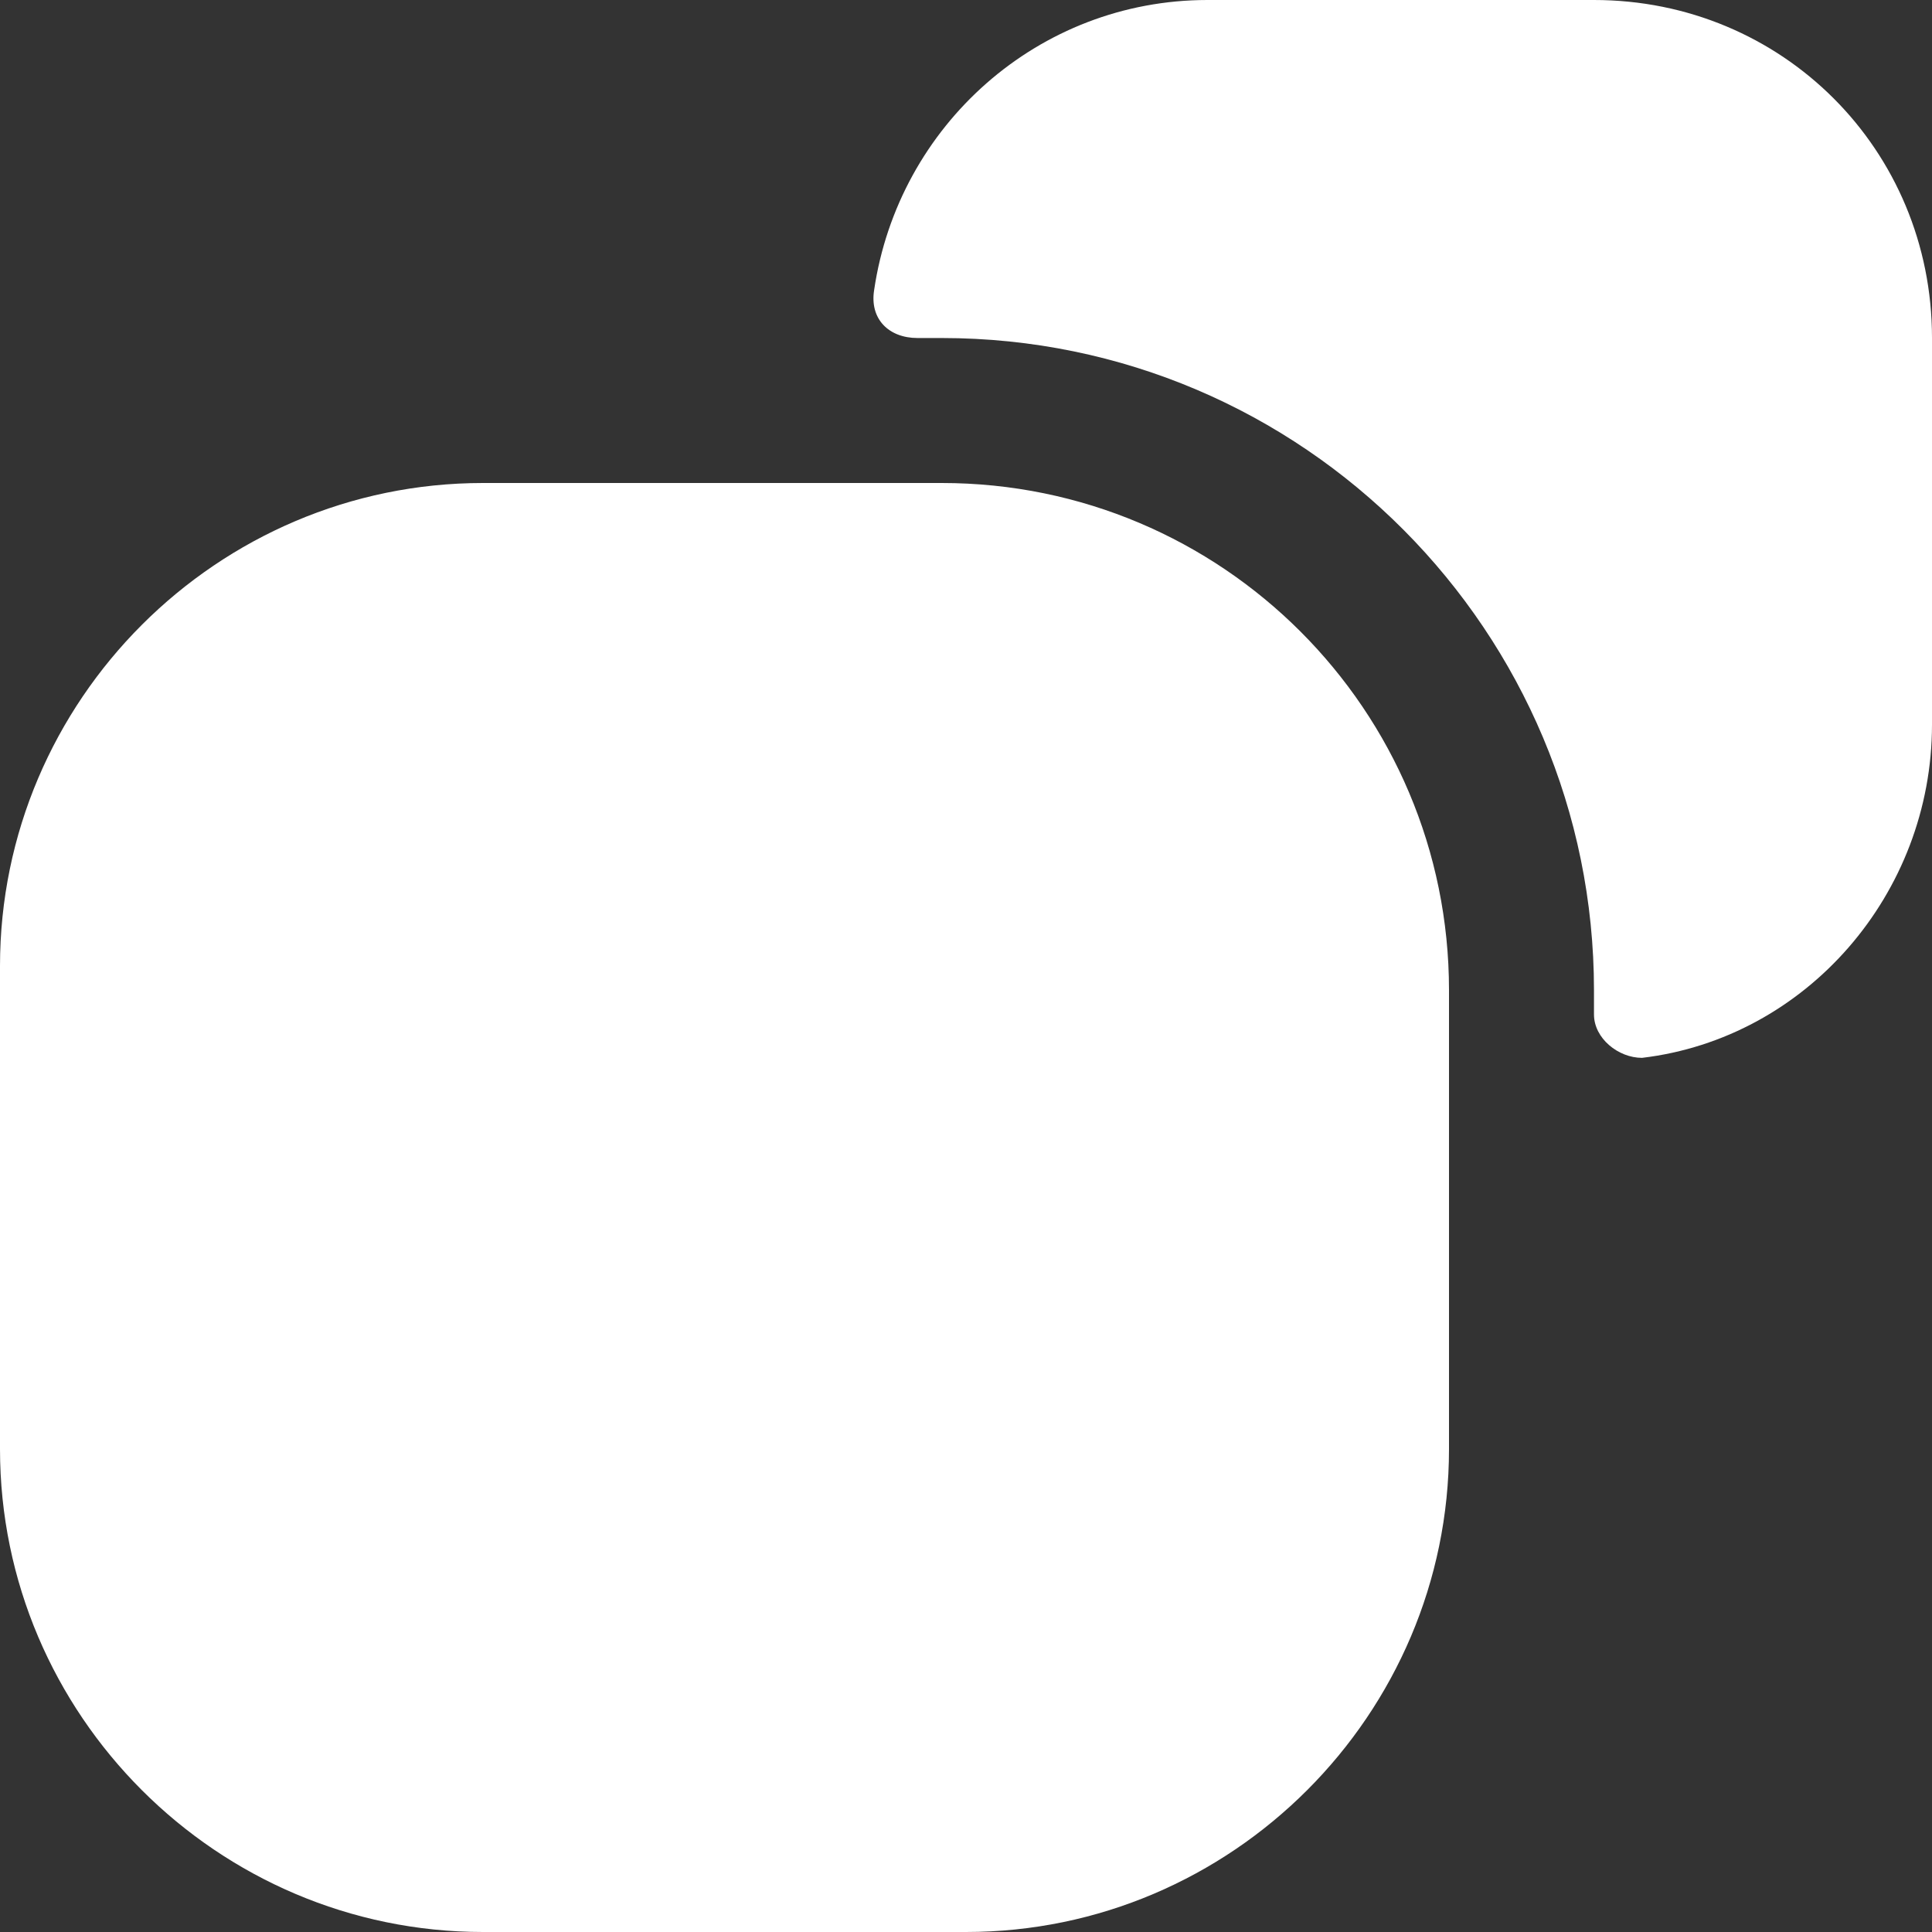<?xml version="1.0" encoding="UTF-8"?>
<svg xmlns="http://www.w3.org/2000/svg" xmlns:xlink="http://www.w3.org/1999/xlink" width="24px" height="24px" viewBox="0 0 24 24" version="1.1">
<rect x="0" y="0" width="24" height="24" fill="#333333" stroke="none"/>
<g id="surface1">
<path style=" stroke:none;fill-rule:nonzero;fill:rgb(100%,100%,100%);fill-opacity:1;" d="M 24 4.199 L 24 9 C 24 11.102 22.441 12.898 20.398 13.141 C 20.102 13.141 19.801 12.898 19.801 12.602 L 19.801 12.301 C 19.801 7.859 16.199 4.199 11.699 4.199 L 11.398 4.199 C 11.039 4.199 10.801 3.961 10.859 3.602 C 11.16 1.559 12.898 0 15 0 L 19.801 0 C 22.141 0 24 1.859 24 4.199 Z M 24 4.199 "/>
<path style=" stroke:none;fill-rule:nonzero;fill:rgb(100%,100%,100%);fill-opacity:1;" d="M 11.699 6 L 6 6 C 2.699 6 0 8.699 0 12 L 0 18 C 0 21.301 2.699 24 6 24 L 12 24 C 15.301 24 18 21.301 18 18 L 18 12.301 C 18 8.82 15.18 6 11.699 6 Z M 11.699 6 "/>
</g>
</svg>

